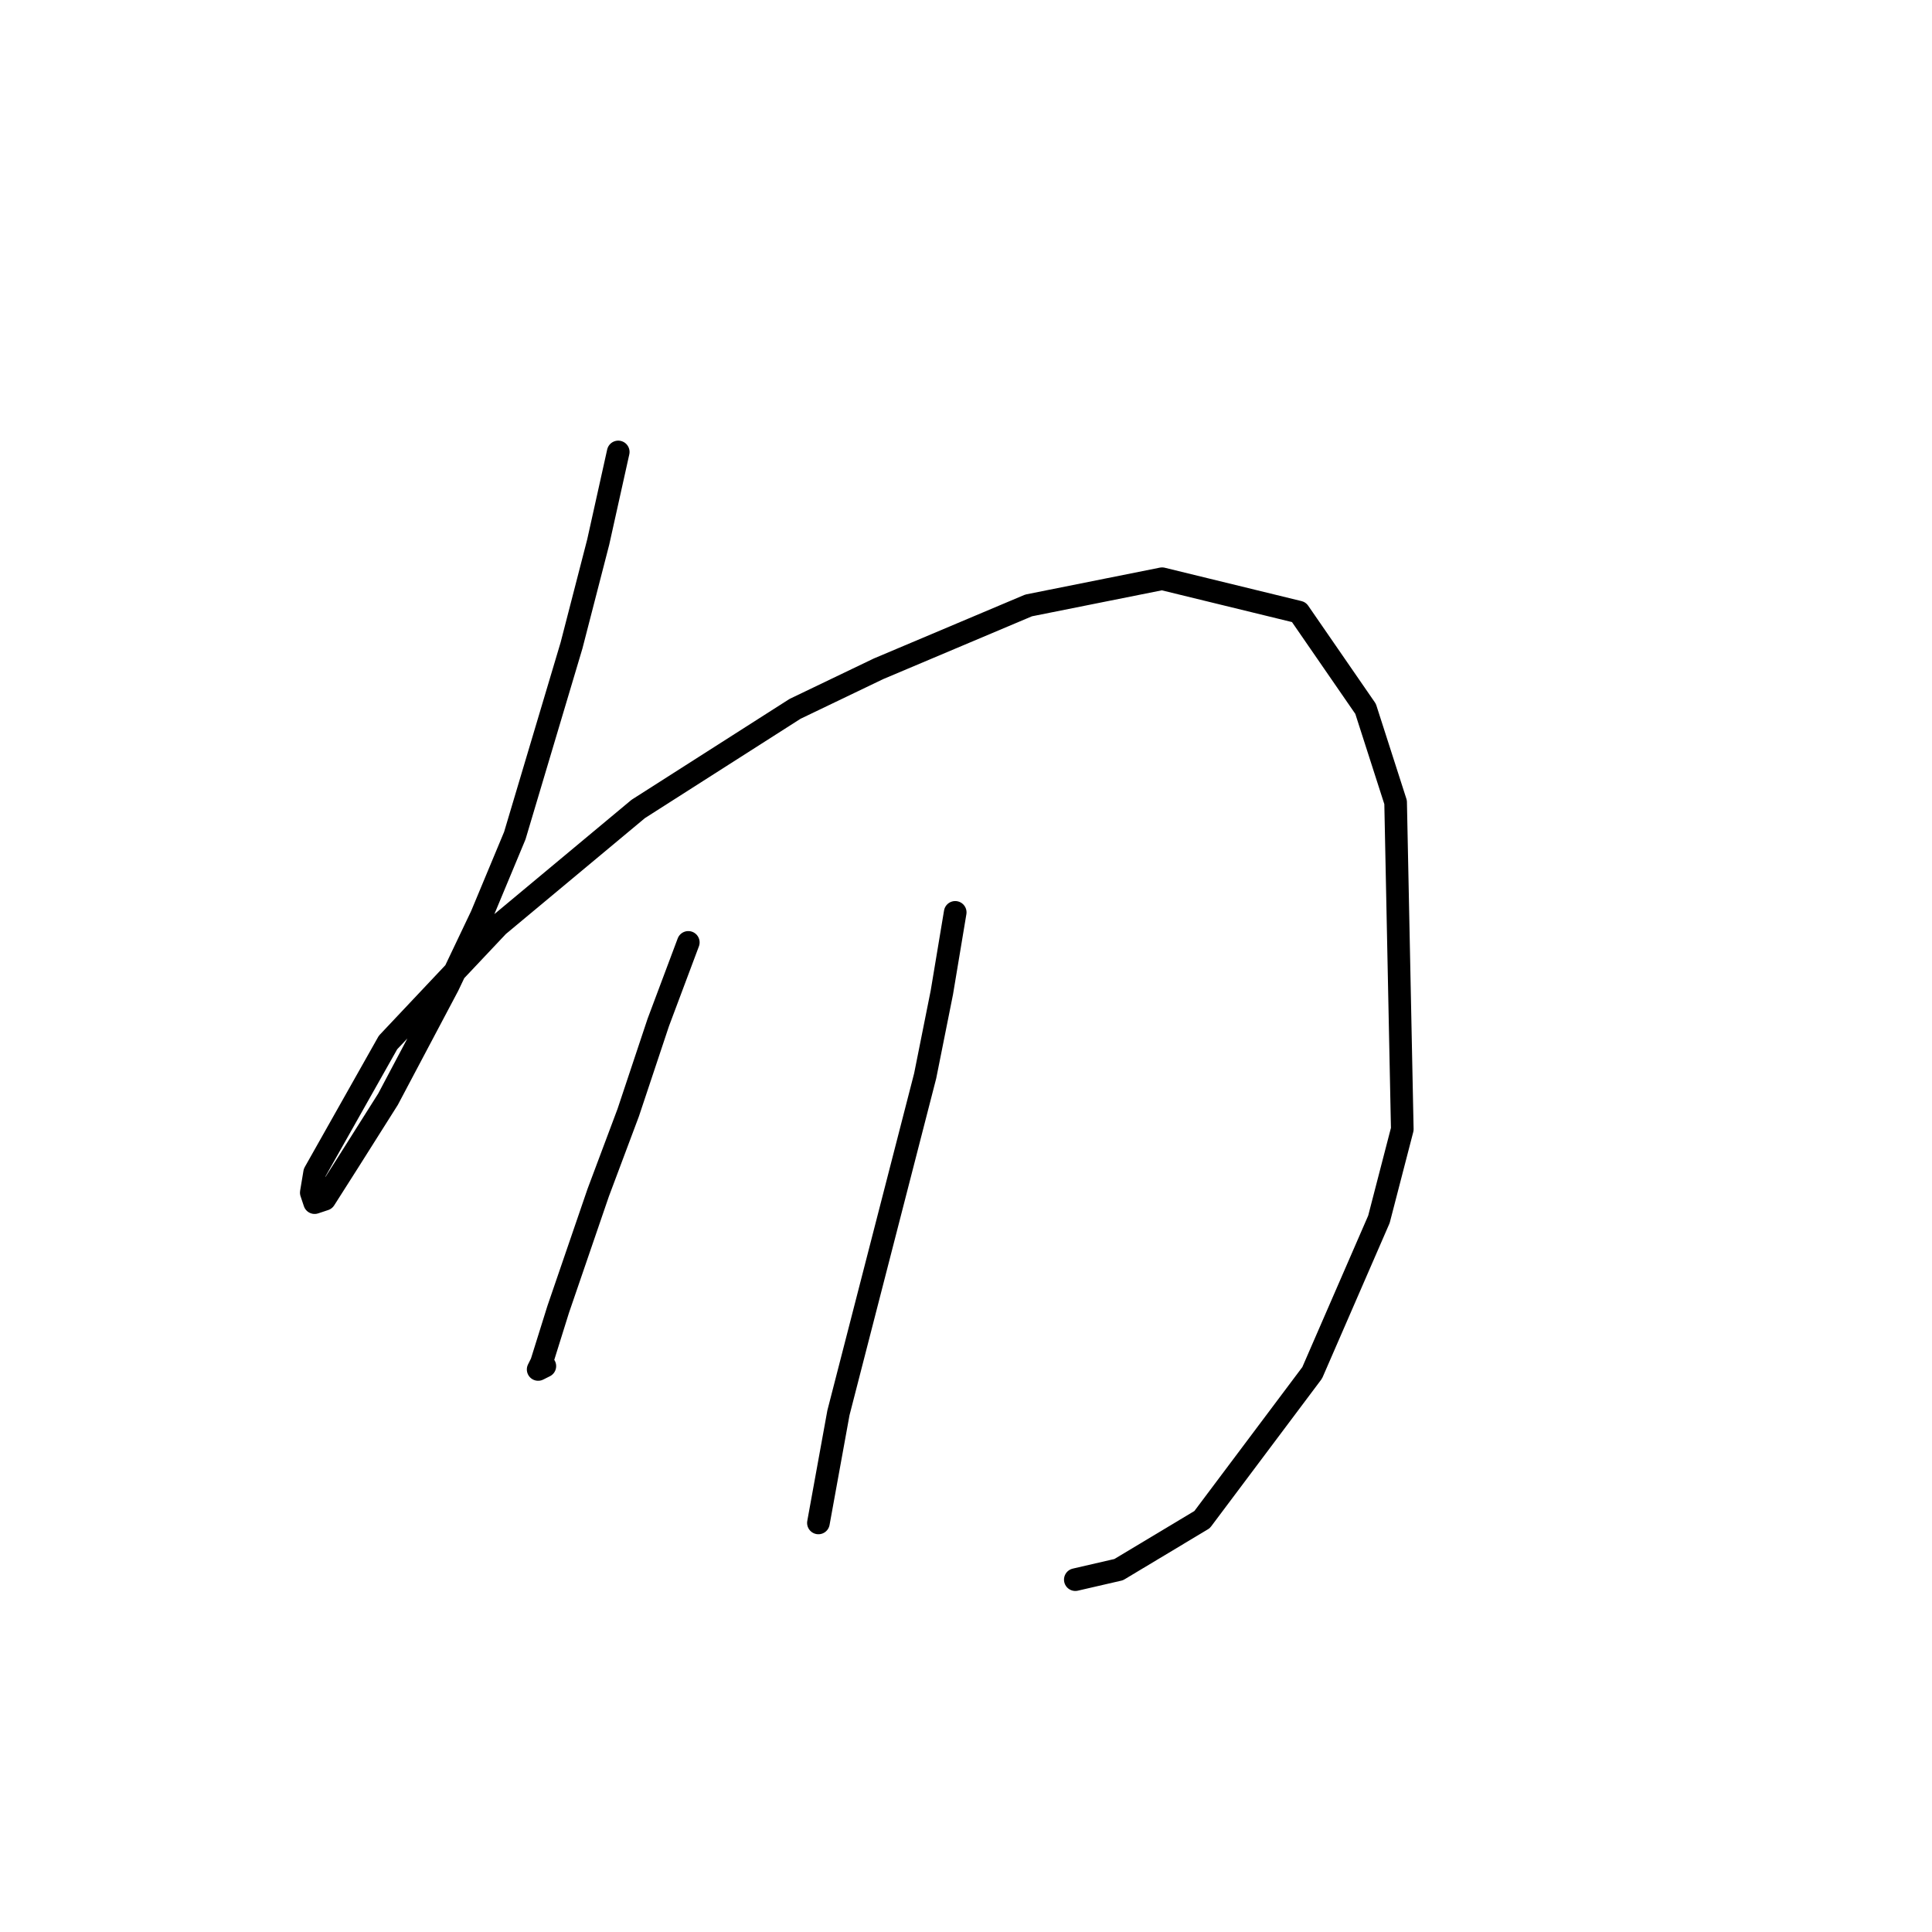 <?xml version="1.0" standalone="no"?>
    <svg width="256" height="256" xmlns="http://www.w3.org/2000/svg" version="1.1">
    <polyline stroke="black" stroke-width="3" stroke-linecap="round" fill="transparent" stroke-linejoin="round" points="81.919 59.886 79.267 71.822 75.73 85.527 68.215 110.726 63.794 121.336 59.373 130.62 51.415 145.651 46.11 154.05 43.016 158.913 41.69 159.355 41.247 158.029 41.69 155.376 51.415 138.135 66.004 122.662 84.572 107.189 105.35 93.926 116.402 88.621 136.296 80.222 153.979 76.685 172.105 81.106 180.947 93.926 184.926 106.305 185.81 149.629 182.715 161.566 173.873 181.902 159.285 201.353 148.232 207.985 142.485 209.311 142.485 209.311 " />
        <polyline stroke="black" stroke-width="3" stroke-linecap="round" fill="transparent" stroke-linejoin="round" points="91.203 124.873 87.224 135.483 83.246 147.419 79.267 158.029 73.962 173.502 71.751 180.575 71.309 181.46 72.194 181.017 72.194 181.017 " />
        <polyline stroke="black" stroke-width="3" stroke-linecap="round" fill="transparent" stroke-linejoin="round" points="126.57 120.894 124.802 131.504 122.591 142.556 111.097 187.207 108.445 201.796 108.445 201.796 " />
        </svg>